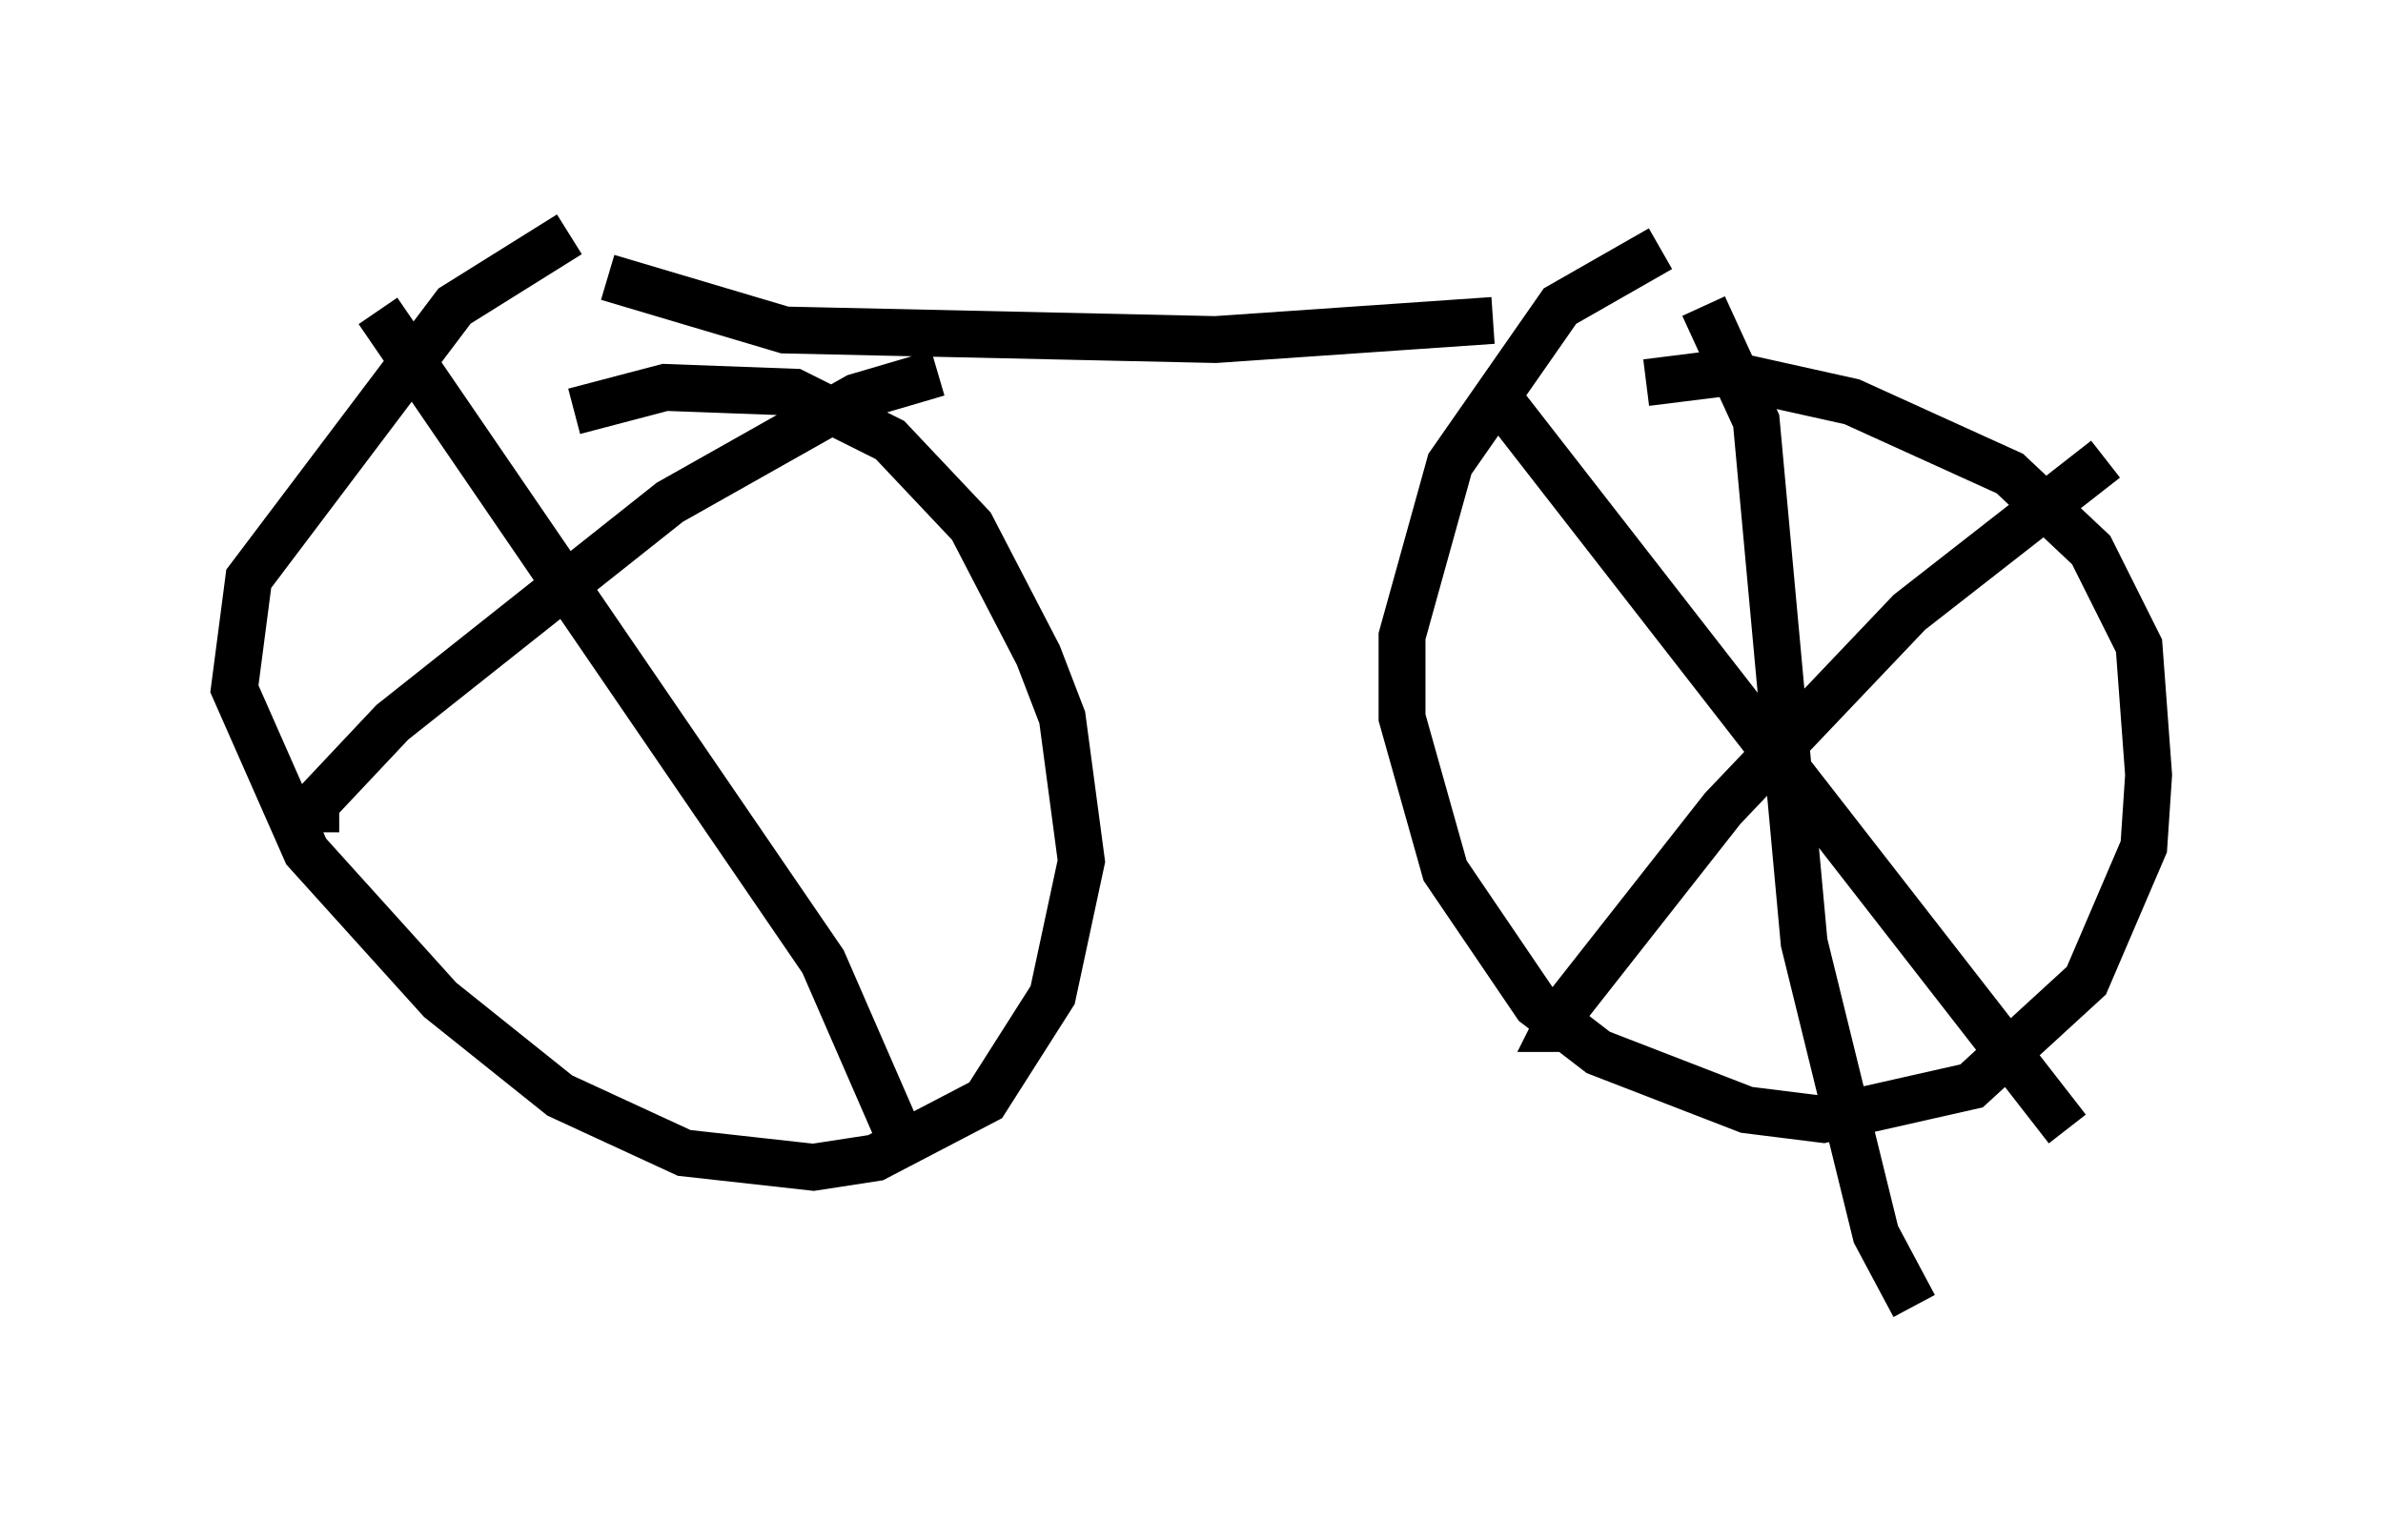 <?xml version="1.0" encoding="utf-8" ?>
<svg baseProfile="full" height="32.867" version="1.1" width="50.834" xmlns="http://www.w3.org/2000/svg" xmlns:ev="http://www.w3.org/2001/xml-events" xmlns:xlink="http://www.w3.org/1999/xlink"><defs /><rect fill="white" height="32.867" width="50.834" x="0" y="0" /><path d="M37.565, 5.102 m-2.144, 0.204 l-2.144, 1.225 -2.348, 3.369 l-1.021, 3.675 0.0, 1.735 l0.919, 3.267 1.94, 2.858 l1.327, 1.021 3.165, 1.225 l1.633, 0.204 3.165, -0.715 l2.45, -2.246 1.225, -2.858 l0.102, -1.531 -0.204, -2.756 l-1.021, -2.042 -1.735, -1.633 l-3.369, -1.531 -2.756, -0.613 l-1.633, 0.204 m9.8, 1.633 l-4.185, 3.267 -3.981, 4.185 l-3.369, 4.288 -0.204, 0.408 l0.51, 0.0 m10.413, 2.144 l-12.148, -15.619 m8.881, 19.396 l-0.817, -1.531 -1.531, -6.227 l-1.021, -11.127 -1.123, -2.45 m-4.492, 0.306 l-5.921, 0.408 -9.188, -0.204 l-3.777, -1.123 m-0.817, -0.919 l-2.45, 1.531 -4.39, 5.819 l-0.306, 2.348 1.531, 3.471 l2.858, 3.165 2.552, 2.042 l2.654, 1.225 2.756, 0.306 l1.327, -0.204 2.348, -1.225 l1.429, -2.246 0.613, -2.858 l-0.408, -3.063 -0.51, -1.327 l-1.429, -2.756 -1.735, -1.838 l-2.042, -1.021 -2.756, -0.102 l-1.94, 0.51 m7.758, -0.817 l-1.735, 0.51 -3.981, 2.246 l-5.921, 4.696 -1.633, 1.735 l0.0, 0.613 m12.556, 6.738 l-1.735, -3.981 -9.494, -13.883 " fill="none" stroke="black" stroke-width="1" /></svg>